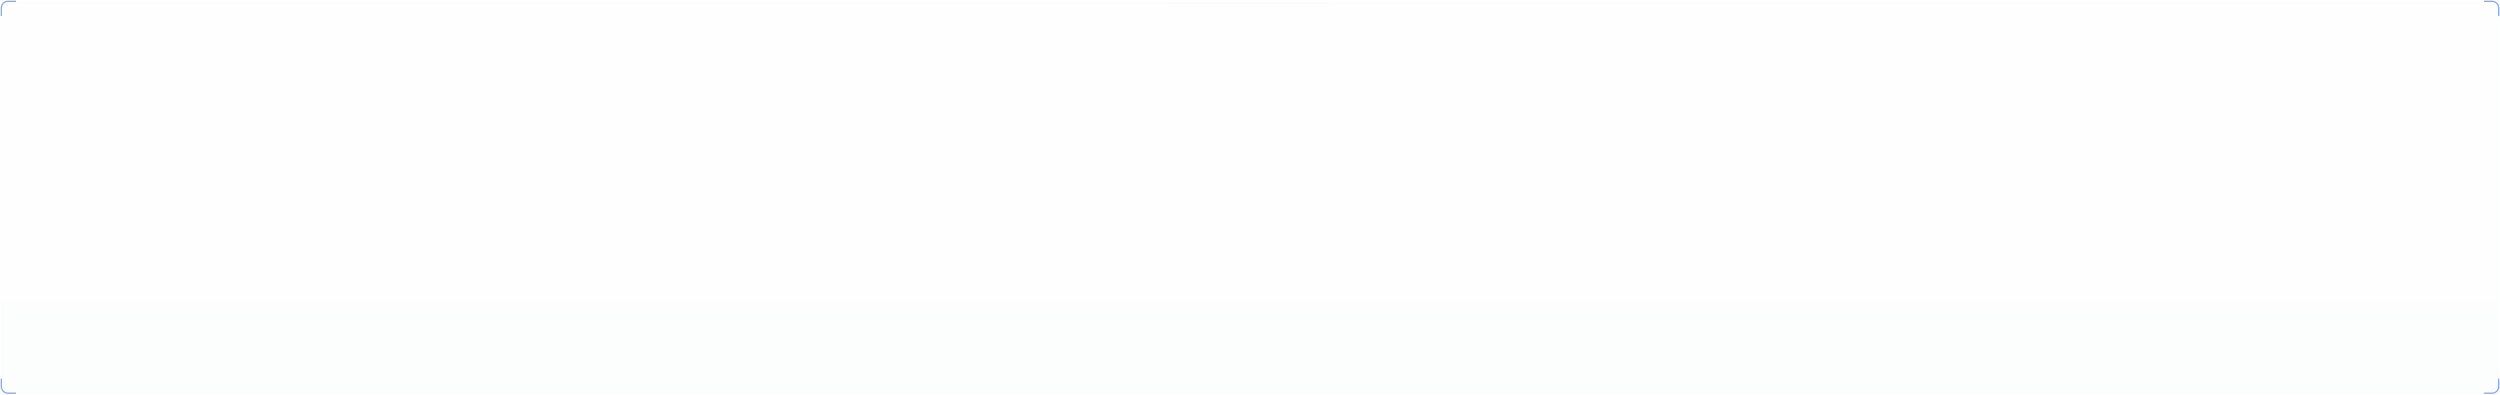 <?xml version="1.0" encoding="UTF-8"?>
<svg width="1882px" height="297px" viewBox="0 0 1882 297" version="1.1" xmlns="http://www.w3.org/2000/svg" xmlns:xlink="http://www.w3.org/1999/xlink">
    <title>7.边框</title>
    <defs>
        <linearGradient x1="0%" y1="0%" x2="0%" y2="100%" id="linearGradient-1">
            <stop stop-color="#81AAFF" stop-opacity="0.1" offset="0%"></stop>
            <stop stop-color="#021D53" stop-opacity="0.2" offset="100%"></stop>
        </linearGradient>
    </defs>
    <g id="页面-1" stroke="none" stroke-width="1" fill="none" fill-rule="evenodd" opacity="0.5">
        <g id="07日志" transform="translate(-19, -358)">
            <g id="7.边框" transform="translate(20, 359)">
                <path d="M5,1 L1875,1 C1877.761,1 1880,3.239 1880,6 L1880,290 C1880,292.761 1877.761,295 1875,295 L5,295 C2.239,295 3.38176876e-16,292.761 0,290 L0,6 C-3.38176876e-16,3.239 2.239,1 5,1 Z" id="Rectangle-5-Copy-12" stroke-opacity="0.3" stroke="#0A54EA" fill="url(#linearGradient-1)" opacity="0.1"></path>
                <path d="M877.5,1 L1002.5,1 C1002.776,1 1003,1.224 1003,1.5 C1003,1.776 1002.776,2 1002.5,2 L877.5,2 C877.224,2 877,1.776 877,1.5 C877,1.224 877.224,1 877.5,1 Z" id="Rectangle-5-Copy-12" fill="#B2CBFF" opacity="0.1"></path>
                <path d="M0,11 L0,5 C0,2.239 2.239,0 5,0 L11,0" id="Rectangle-5-Copy-12" stroke="#0A54EA"></path>
                <path d="M0,295 L0,289 C0,286.239 2.239,284 5,284 L11,284" id="Rectangle-5-Copy-12" stroke="#0A54EA" transform="translate(5.5, 289.5) scale(1, -1) translate(-5.5, -289.5) "></path>
                <path d="M1869,11 L1869,5 C1869,2.239 1871.239,0 1874,0 L1880,0" id="Rectangle-5-Copy-12" stroke="#0A54EA" transform="translate(1874.5, 5.5) scale(-1, 1) translate(-1874.5, -5.5) "></path>
                <path d="M1869,295 L1869,289 C1869,286.239 1871.239,284 1874,284 L1880,284" id="Rectangle-5-Copy-12" stroke="#0A54EA" transform="translate(1874.5, 289.5) scale(-1, -1) translate(-1874.5, -289.5) "></path>
            </g>
        </g>
    </g>
</svg>